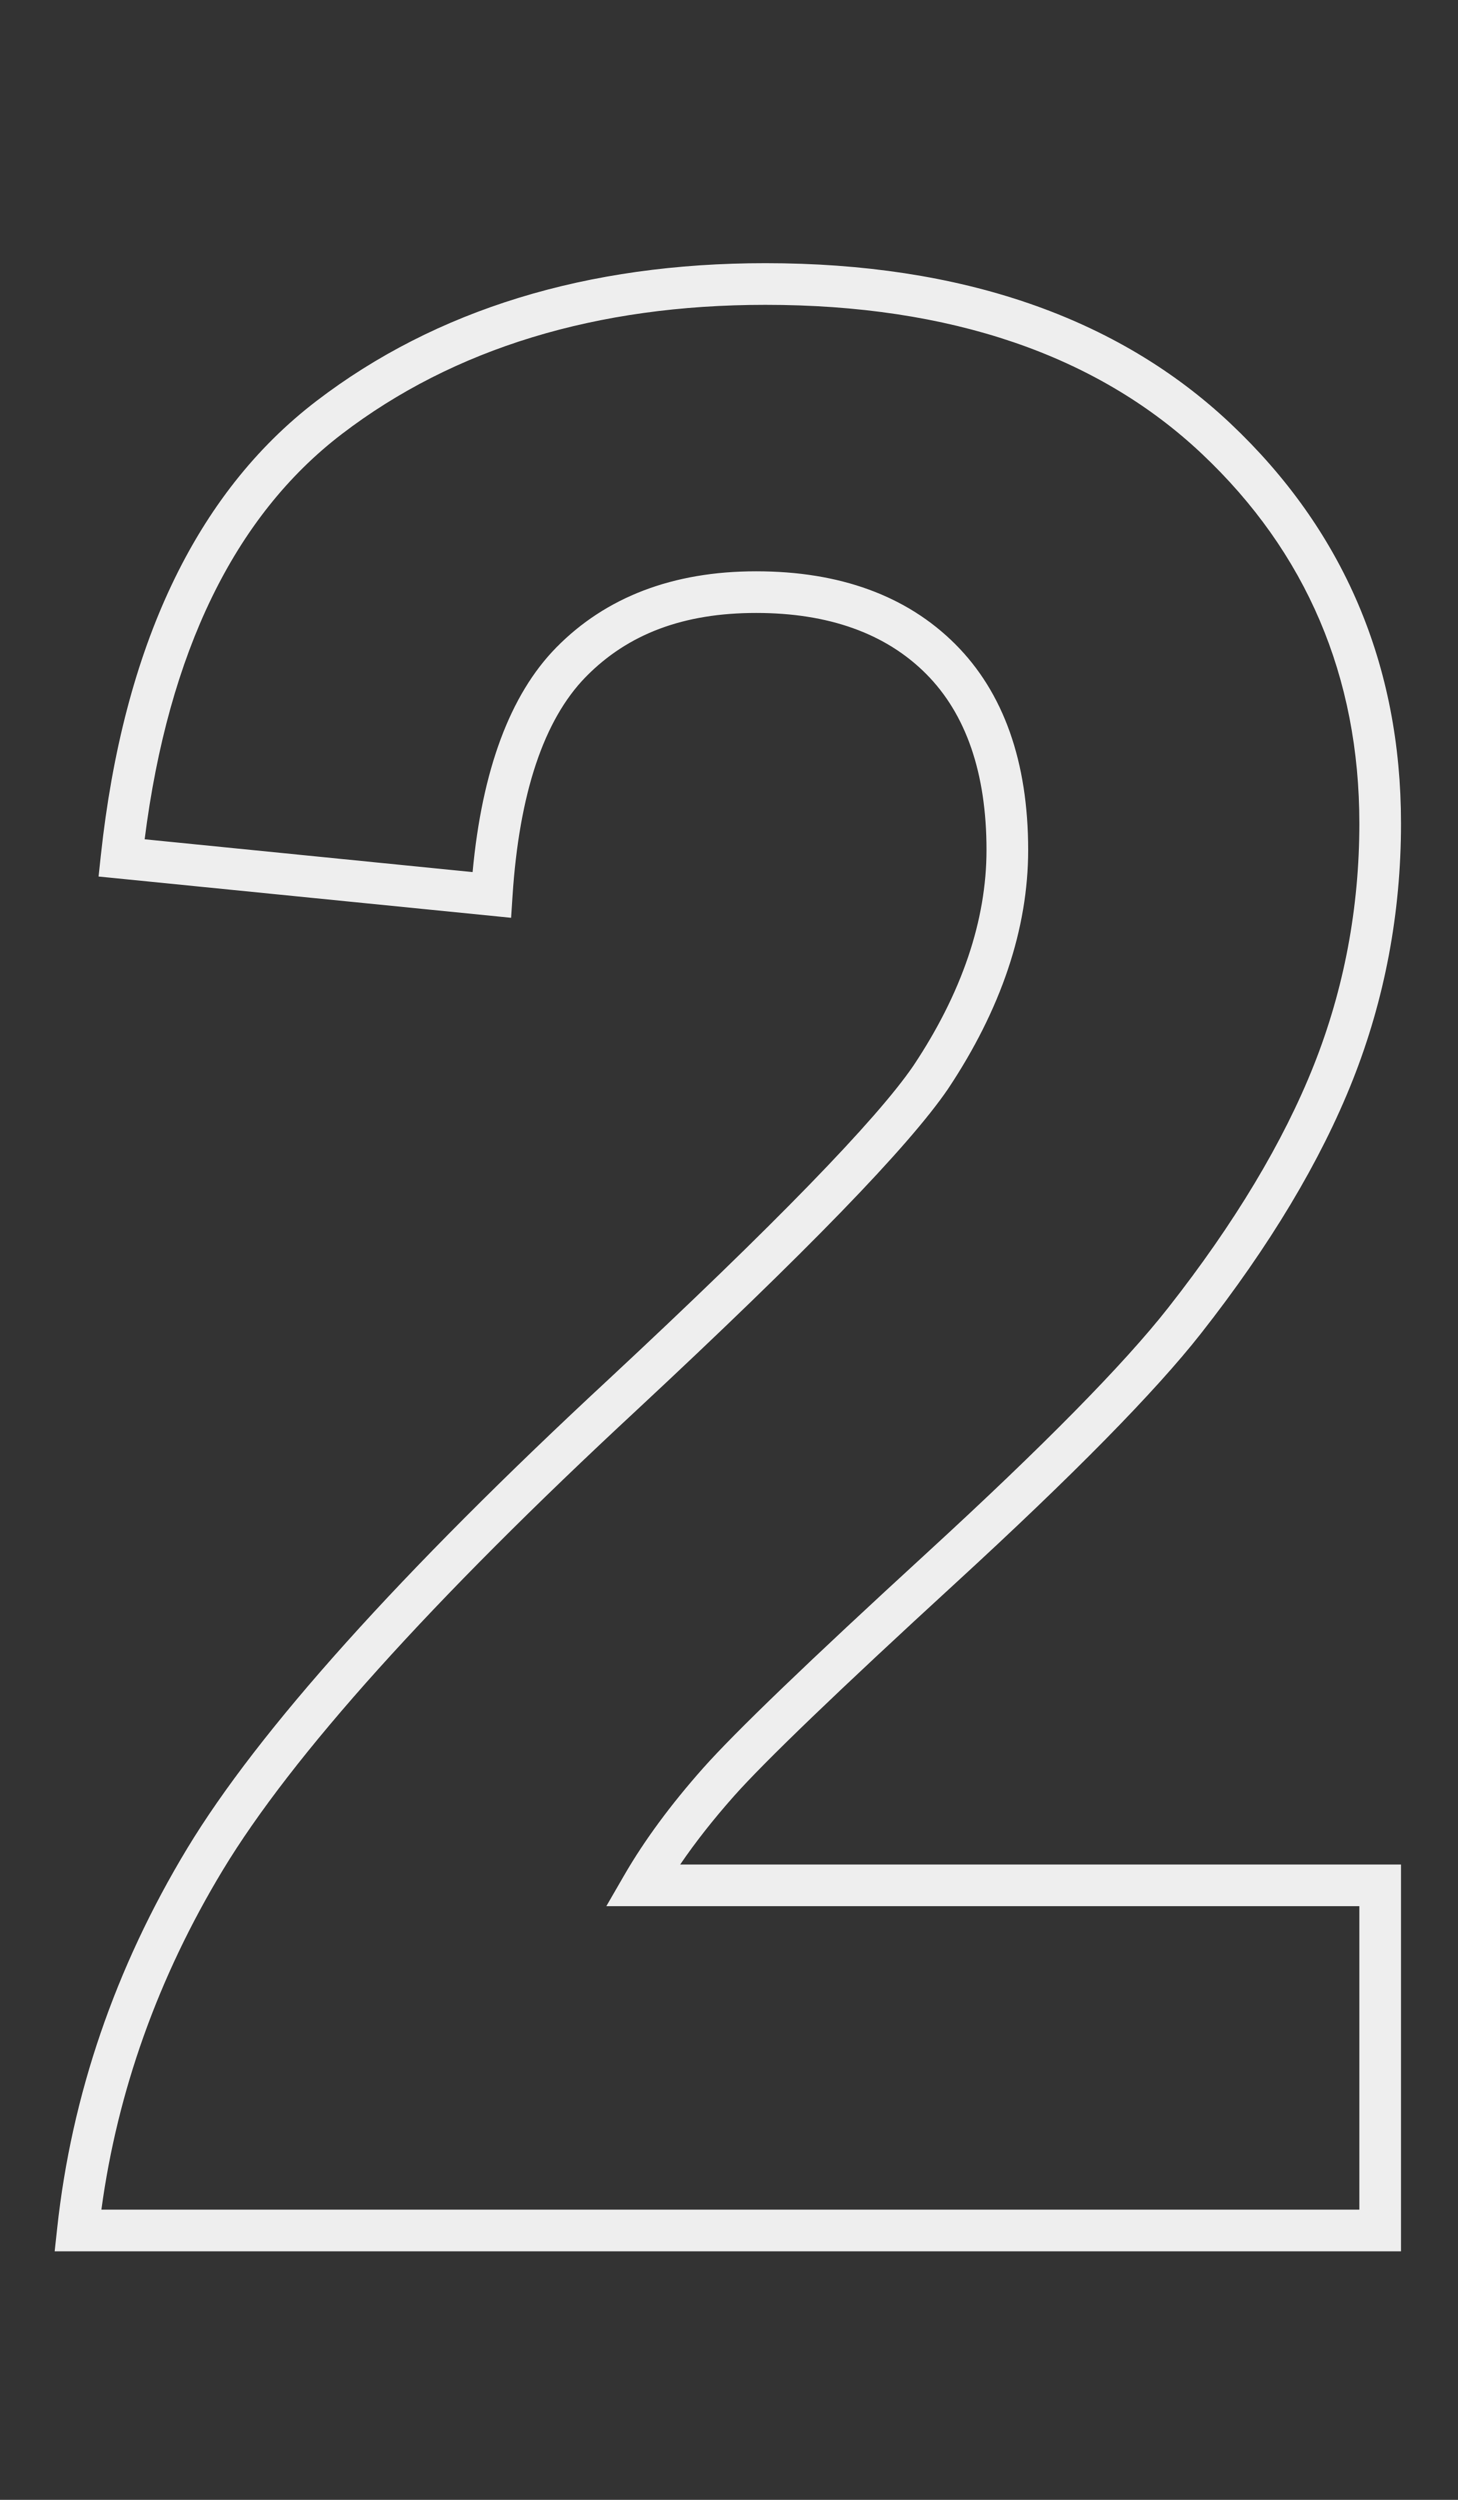 <?xml version="1.0" encoding="utf-8"?>
<!-- Generator: Adobe Illustrator 14.0.0, SVG Export Plug-In . SVG Version: 6.00 Build 43363)  -->
<!DOCTYPE svg PUBLIC "-//W3C//DTD SVG 1.1//EN" "http://www.w3.org/Graphics/SVG/1.1/DTD/svg11.dtd">
<svg version="1.1" id="Layer_1" xmlns="http://www.w3.org/2000/svg" xmlns:xlink="http://www.w3.org/1999/xlink" x="0px" y="0px"
	 width="70px" height="120px" viewBox="0 0 70 120" enable-background="new 0 0 70 120" xml:space="preserve">
<rect x="0" y="0" width="70" height="120" fill="#333333" stroke="none"/>
<g enable-background="new    ">
	<path fill="#EEEEEE" d="M67.264,108.07H2.625l0.12-1.107c0.689-6.379,2.786-12.507,6.232-18.214
		c3.418-5.663,10.226-13.242,20.234-22.529c7.946-7.402,12.874-12.472,14.644-15.065c2.325-3.49,3.508-6.977,3.508-10.354
		c0-3.684-0.979-6.532-2.912-8.465c-1.934-1.933-4.676-2.913-8.148-2.913c-3.477,0-6.15,1.002-8.173,3.064
		c-2.018,2.057-3.204,5.602-3.524,10.537l-0.067,1.033L4.732,42.076l0.108-1.001C5.922,31.021,9.405,23.678,15.192,19.25
		c5.739-4.391,12.992-6.617,21.555-6.617c9.403,0,16.916,2.59,22.332,7.699c5.431,5.126,8.185,11.585,8.185,19.199
		c0,4.296-0.782,8.446-2.324,12.333c-1.53,3.859-3.98,7.947-7.284,12.152c-2.179,2.776-6.146,6.811-11.79,11.989
		c-5.578,5.116-9.152,8.552-10.624,10.21c-0.987,1.112-1.853,2.213-2.585,3.287h34.607V108.07L67.264,108.07z M4.868,106.07h60.396
		V91.503H29.11l0.868-1.501c0.958-1.655,2.226-3.376,3.768-5.114c1.538-1.733,5.06-5.12,10.768-10.356
		c5.564-5.104,9.456-9.058,11.568-11.75c3.185-4.053,5.539-7.974,6.998-11.654c1.449-3.652,2.184-7.554,2.184-11.596
		c0-7.042-2.543-13.012-7.558-17.745c-5.031-4.747-12.083-7.154-20.959-7.154c-8.114,0-14.958,2.088-20.34,6.206
		c-5.145,3.937-8.326,10.478-9.462,19.449l15.745,1.575c0.454-4.9,1.801-8.522,4.012-10.775c2.385-2.431,5.615-3.664,9.601-3.664
		c4.022,0,7.239,1.177,9.562,3.499c2.321,2.323,3.498,5.646,3.498,9.879c0,3.779-1.295,7.639-3.85,11.473
		c-1.887,2.763-6.771,7.801-14.94,15.411c-9.873,9.161-16.562,16.596-19.884,22.098C7.595,94.906,5.639,100.381,4.868,106.07
		L4.868,106.07z"/>
</g>
</svg>
